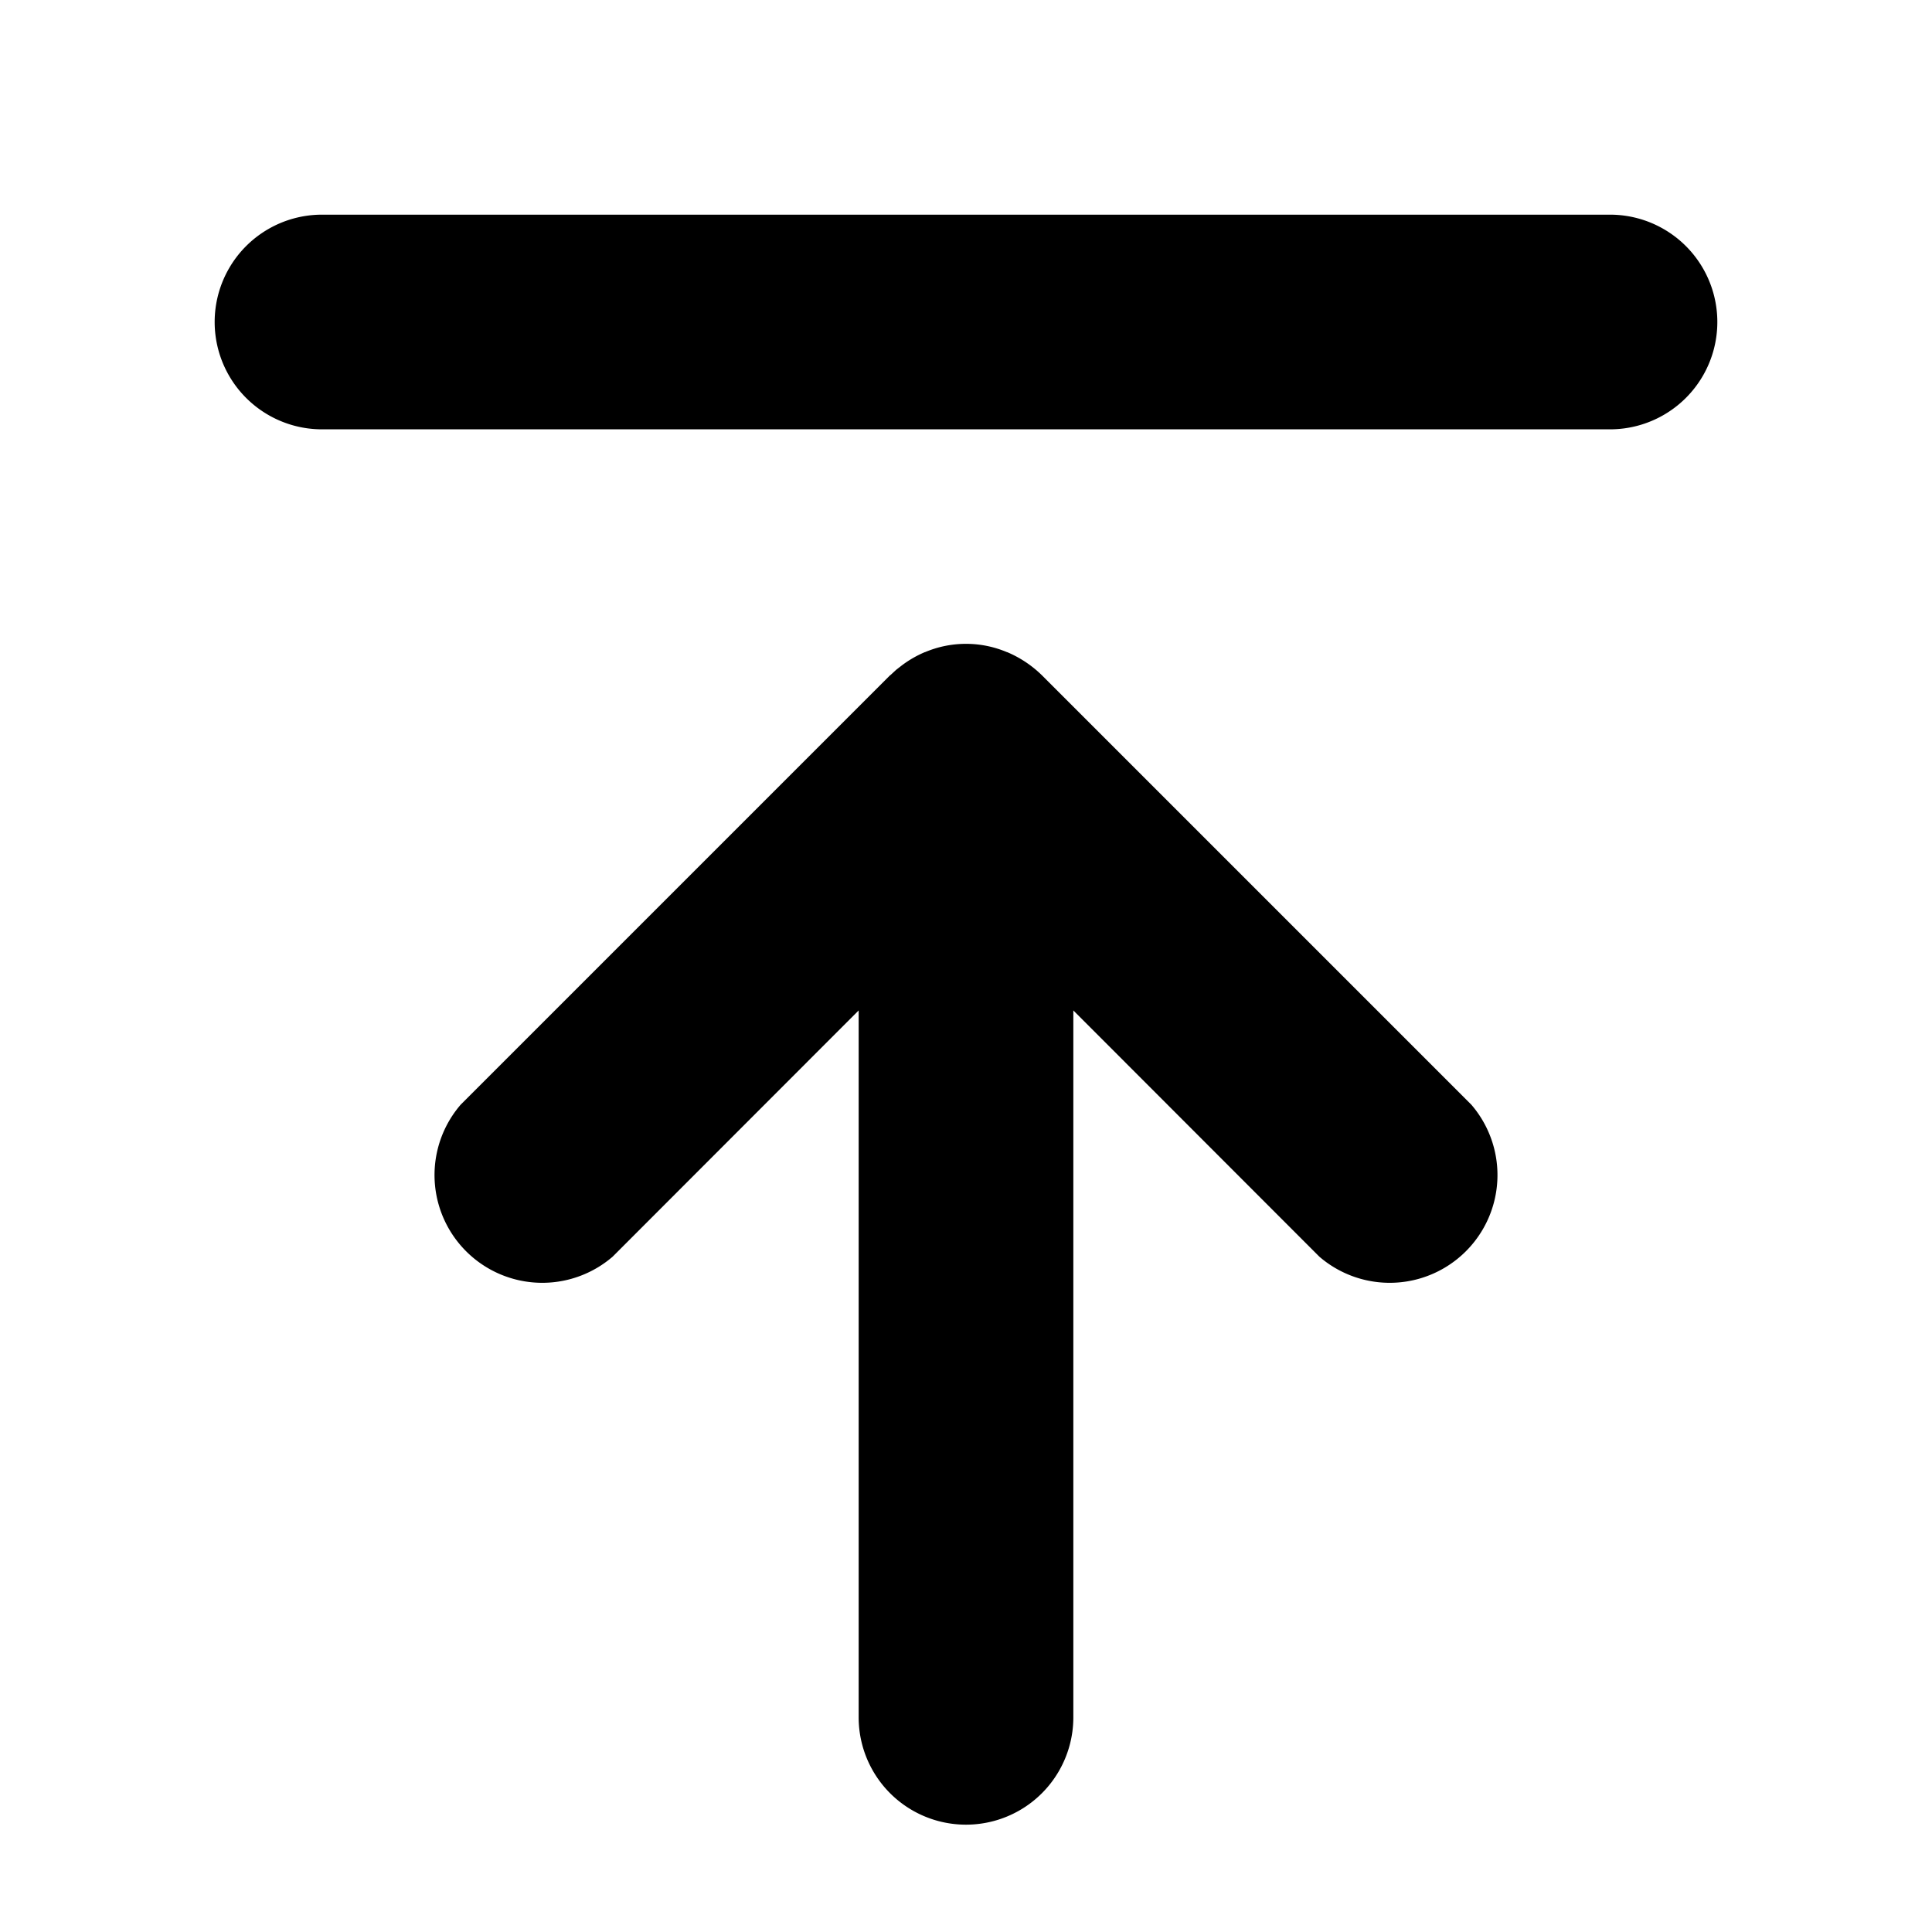 <?xml version="1.0" encoding="UTF-8"?>
<svg xmlns='http://www.w3.org/2000/svg' width='13' height='13' fill='%2323174A' viewBox='0 0 9 9'><path d='M4.309 3.038h-.001a.51.51 0 0 0-.106.061l-.027.021-.026.024-.003.002-2 2a.502.502 0 0 0 .708.708L4 4.707V8a.5.5 0 0 0 1 0V4.707l1.146 1.147a.502.502 0 0 0 .708-.708l-2-2a.522.522 0 0 0-.162-.108h-.001a.49.49 0 0 0-.382 0zM1.5 2h6a.5.5 0 0 0 0-1h-6a.5.5 0 0 0 0 1z'/></svg>